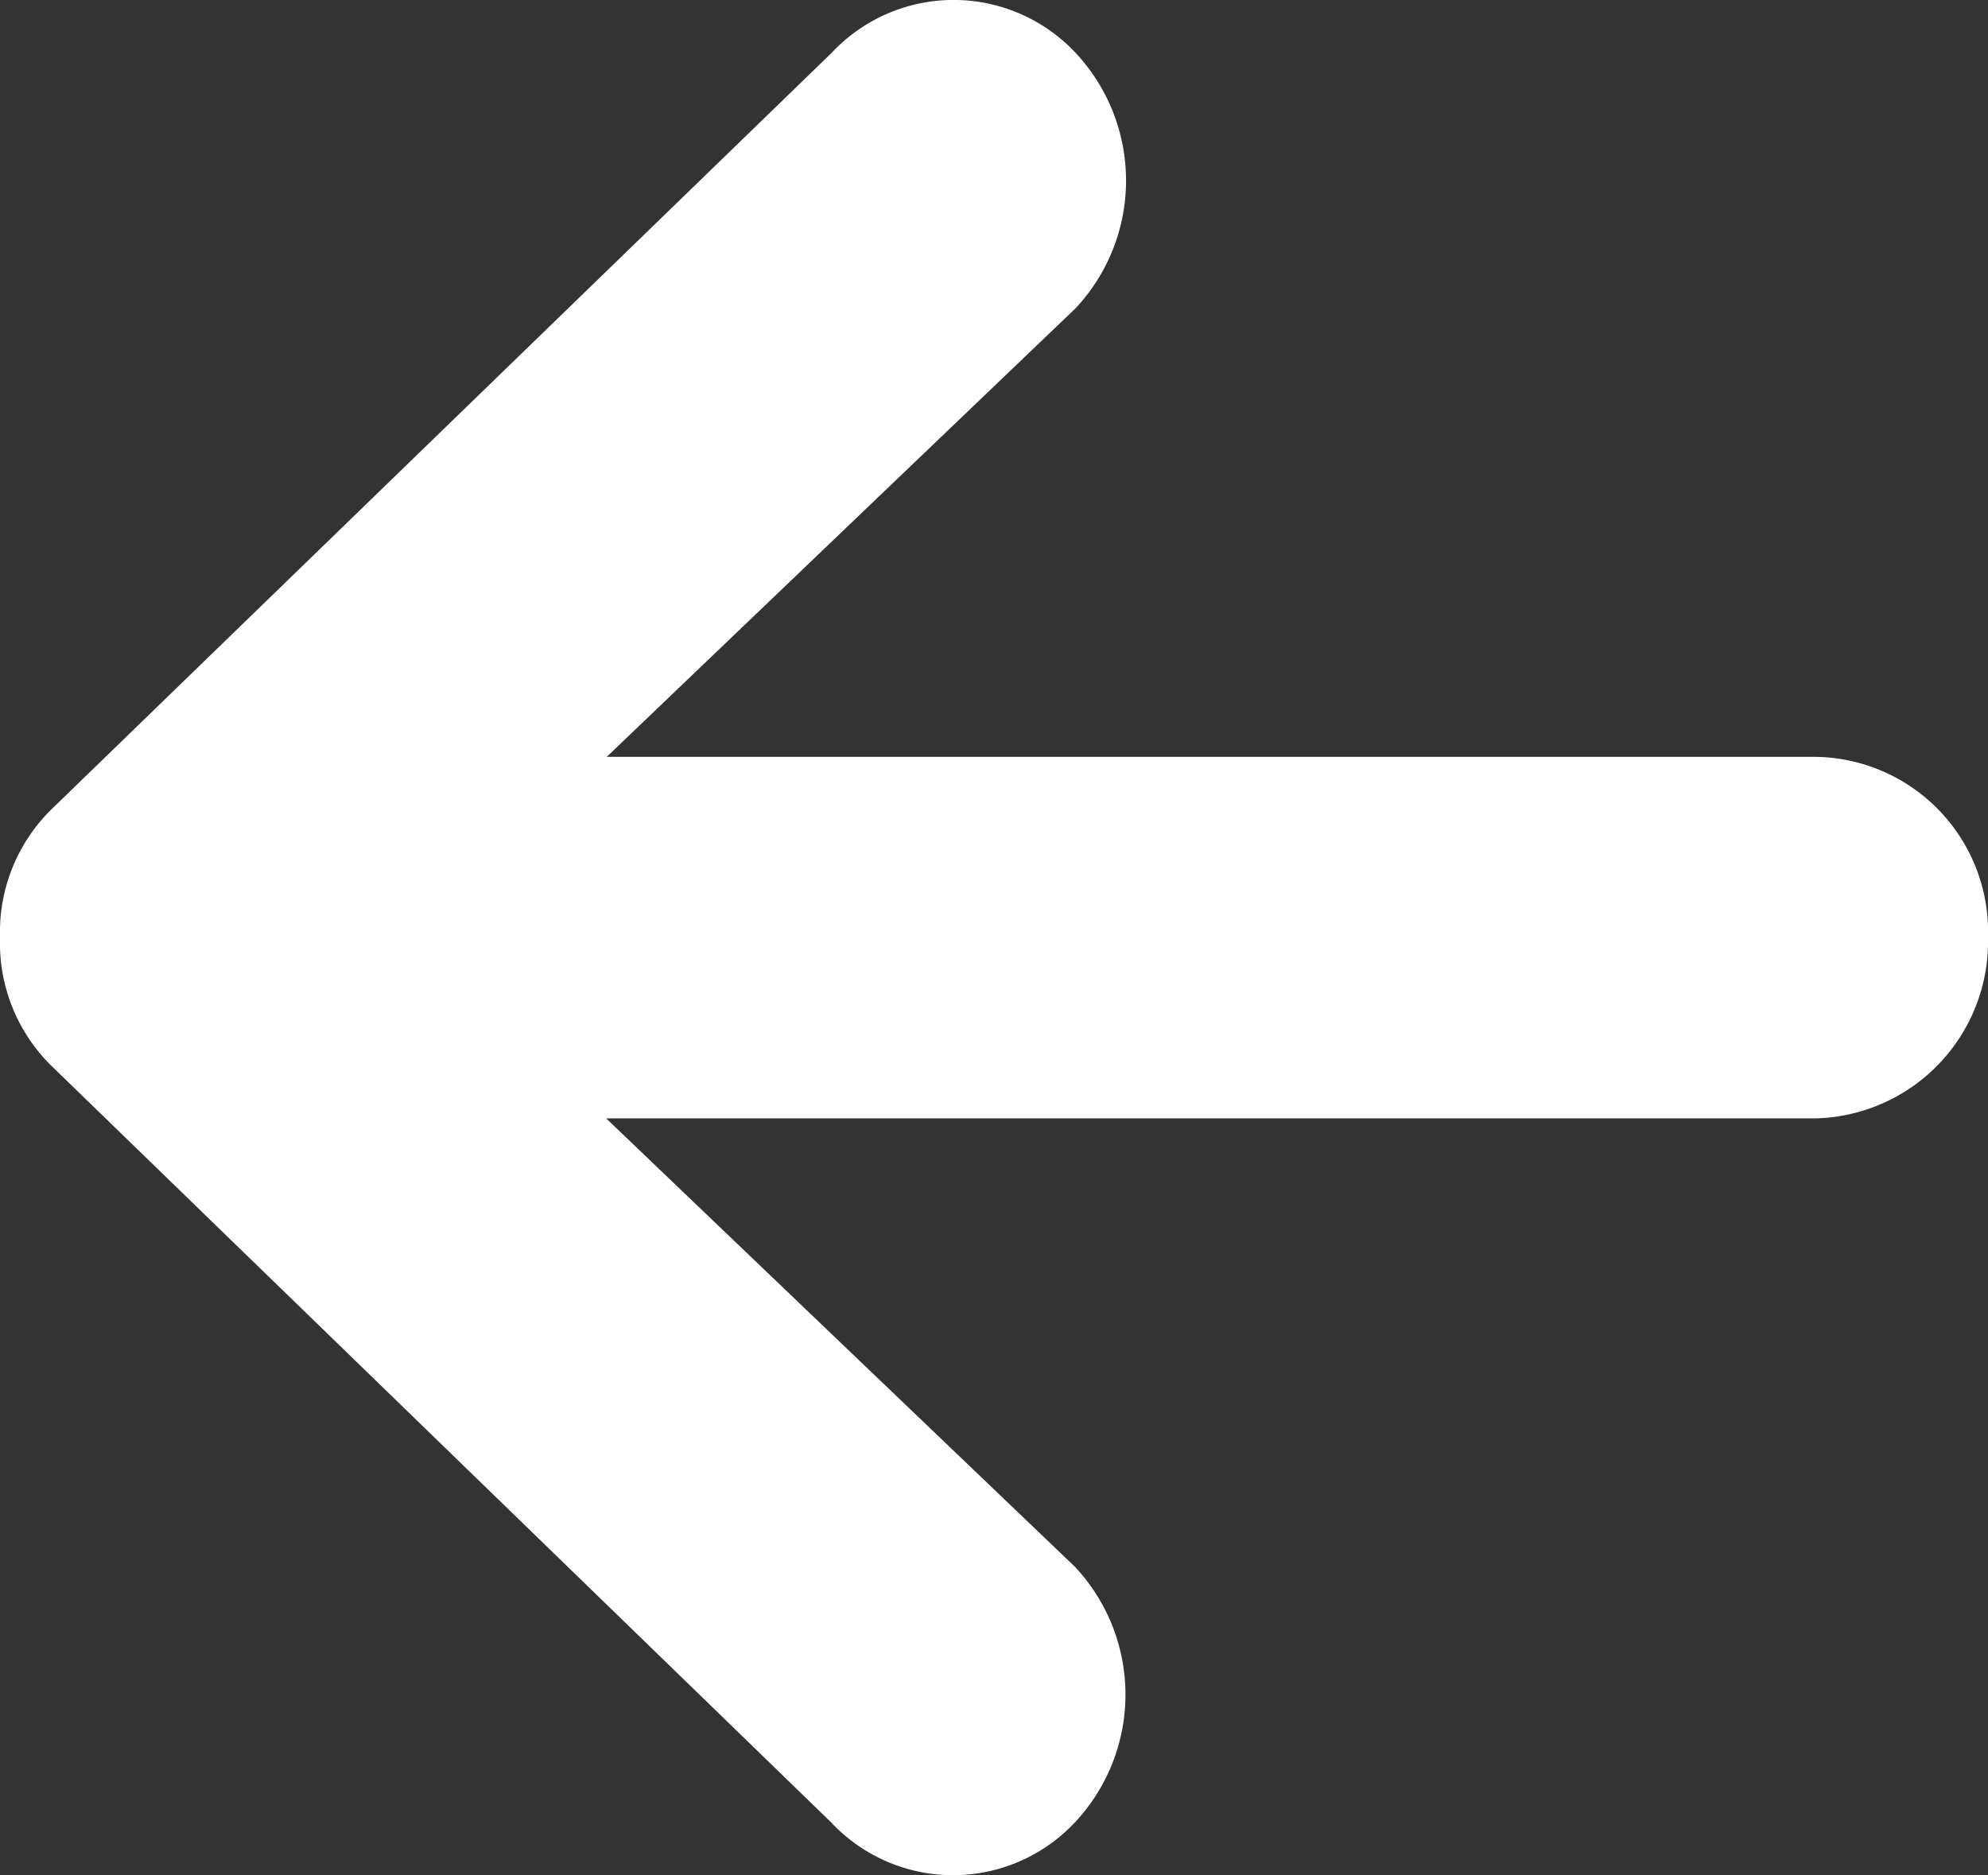 <svg xmlns="http://www.w3.org/2000/svg" width="44.757" height="42.219" viewBox="0 0 44.757 42.219"><rect x="0" y="0" width="44.757" height="42.219" fill="#333333" stroke="none"/><path d="M46.5,23.37H19.285l10.556-10.1a4.207,4.207,0,0,0,0-5.749,3.761,3.761,0,0,0-5.494,0L6.77,24.565a3.874,3.874,0,0,0-1.145,2.849v.051A3.874,3.874,0,0,0,6.77,30.314L24.334,47.357a3.761,3.761,0,0,0,5.494,0,4.207,4.207,0,0,0,0-5.749L19.272,31.51H46.49a3.982,3.982,0,0,0,3.892-4.07A3.939,3.939,0,0,0,46.5,23.37Z" transform="translate(-5.625 -6.33)" fill="#fff"/></svg>